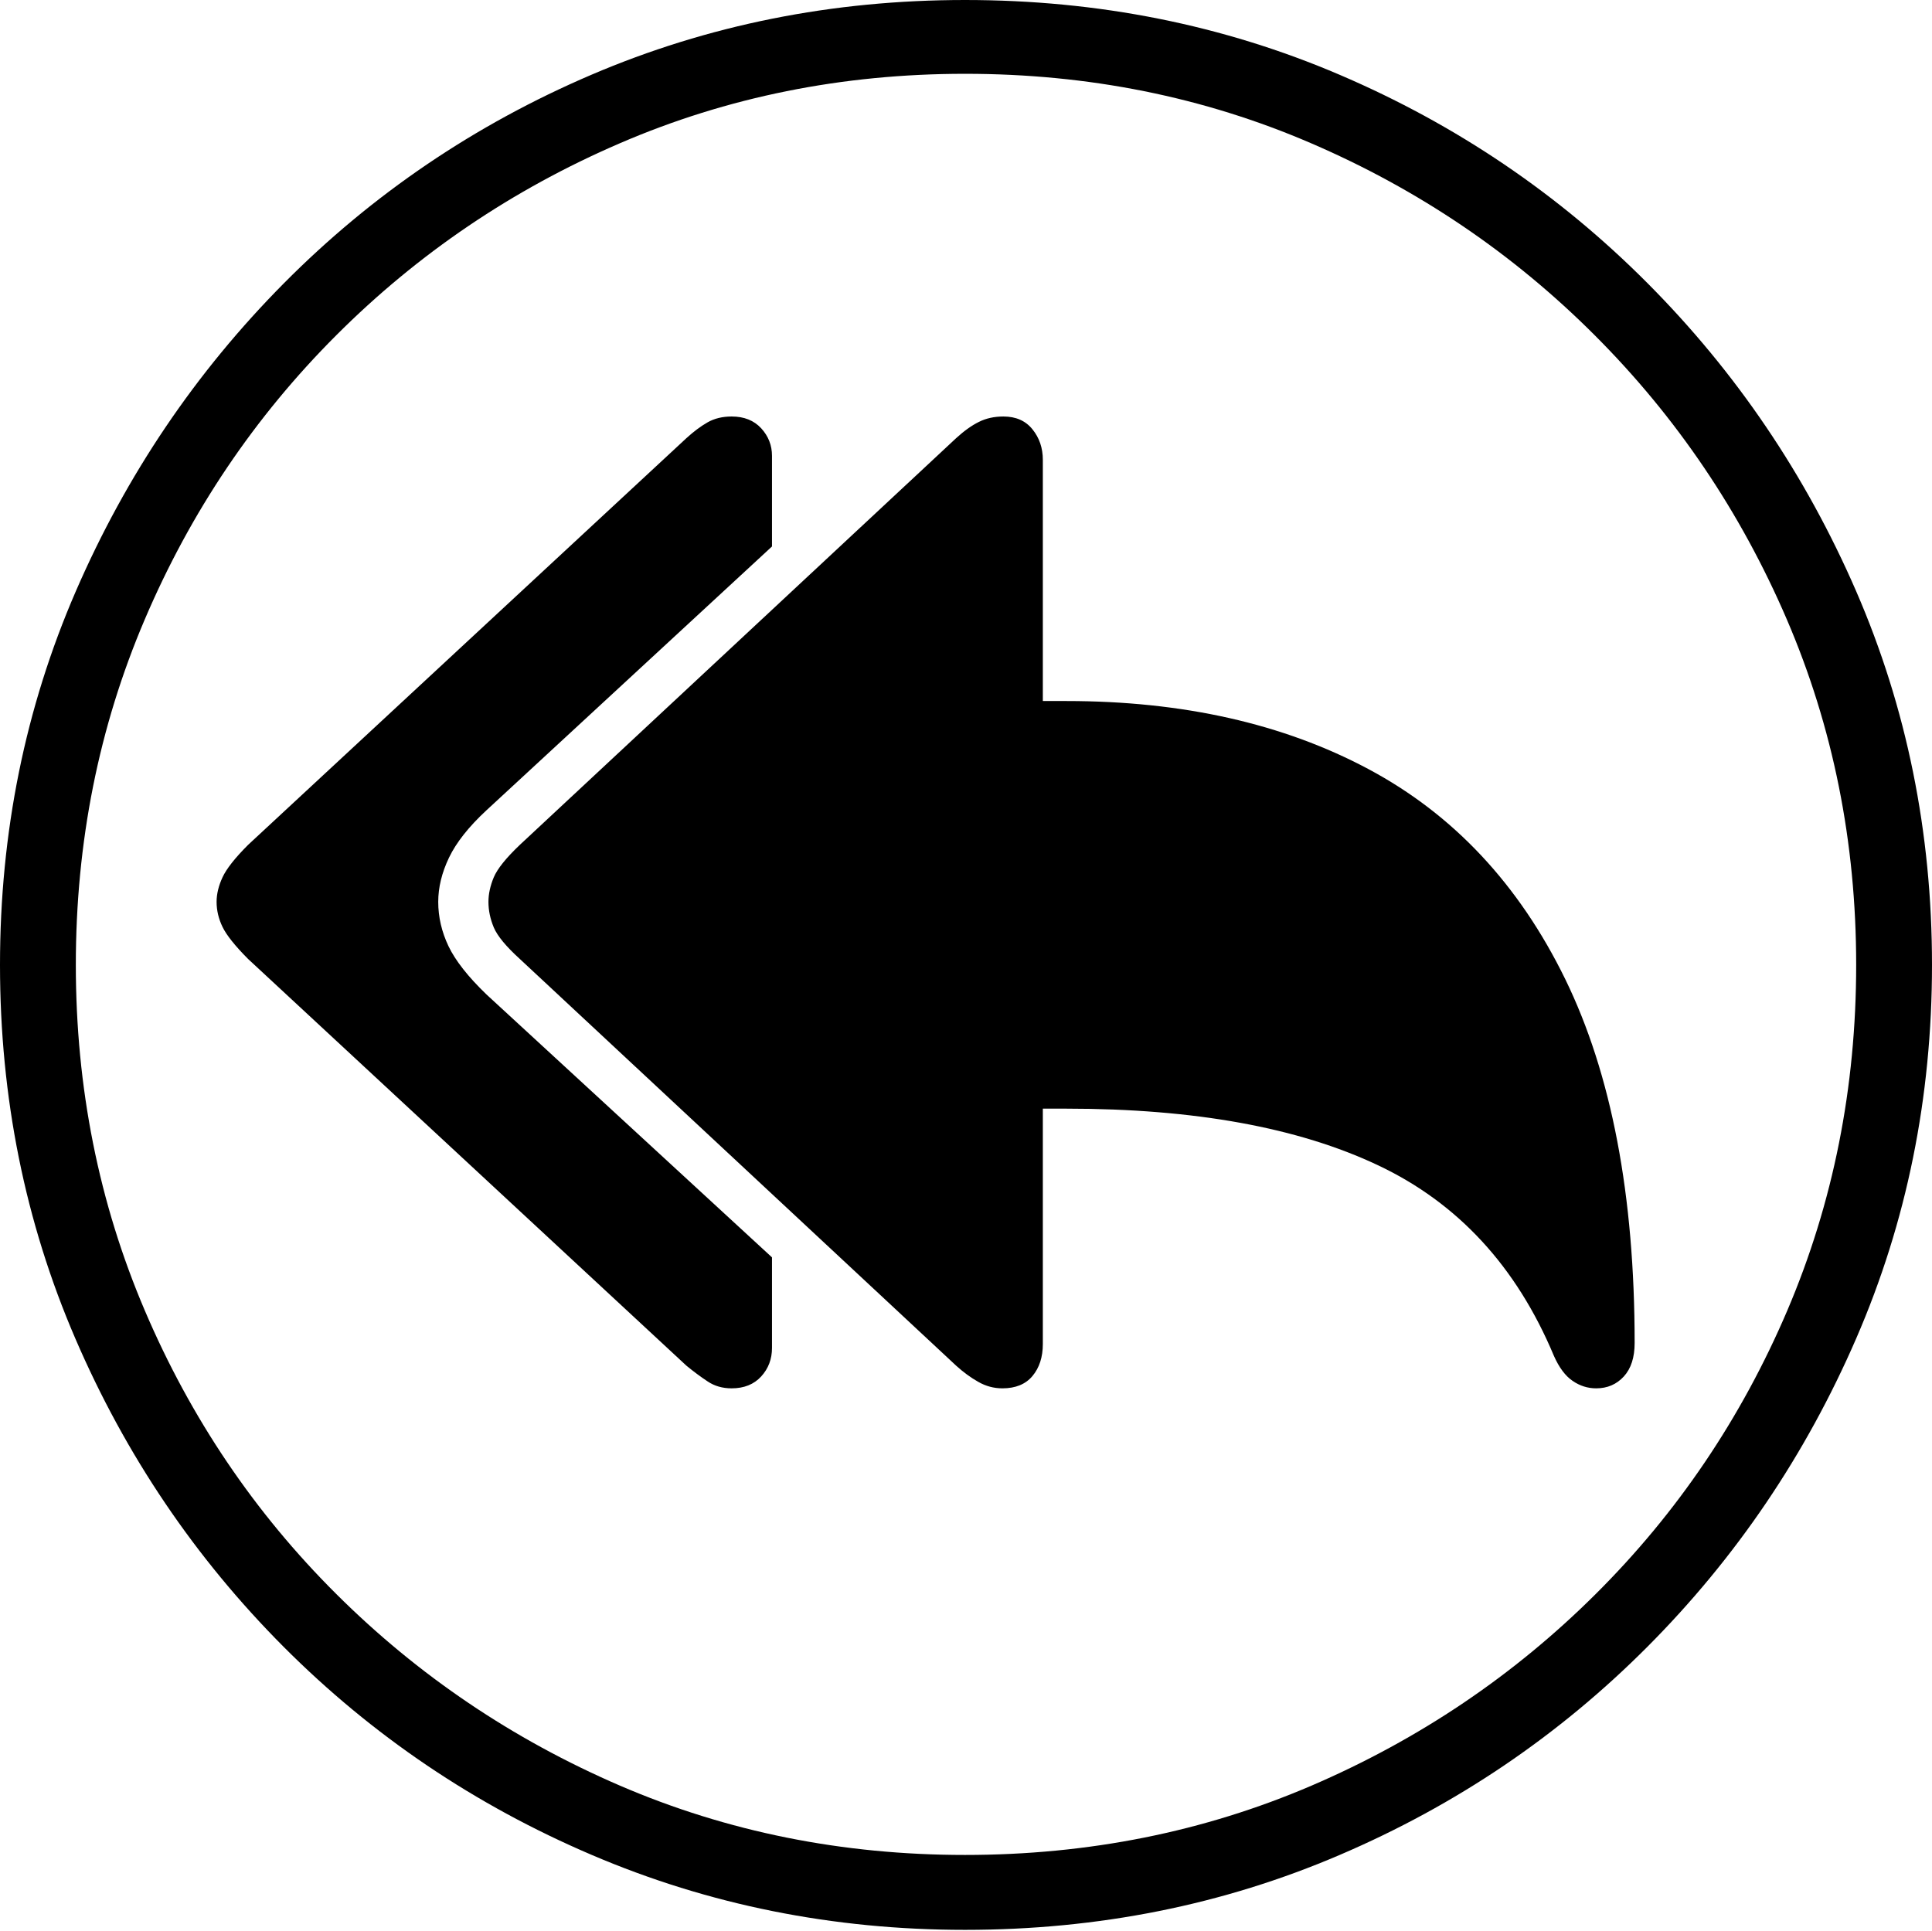 <?xml version="1.0" encoding="UTF-8"?>
<!--Generator: Apple Native CoreSVG 175-->
<!DOCTYPE svg
PUBLIC "-//W3C//DTD SVG 1.1//EN"
       "http://www.w3.org/Graphics/SVG/1.1/DTD/svg11.dtd">
<svg version="1.1" xmlns="http://www.w3.org/2000/svg" xmlns:xlink="http://www.w3.org/1999/xlink" width="19.16" height="19.15">
 <g>
  <rect height="19.15" opacity="0" width="19.16" x="0" y="0"/>
  <path d="M9.57 19.141Q11.553 19.141 13.286 18.398Q15.02 17.656 16.338 16.333Q17.656 15.01 18.408 13.276Q19.16 11.543 19.16 9.57Q19.16 7.598 18.408 5.864Q17.656 4.131 16.338 2.808Q15.02 1.484 13.286 0.742Q11.553 0 9.57 0Q7.598 0 5.864 0.742Q4.131 1.484 2.817 2.808Q1.504 4.131 0.752 5.864Q0 7.598 0 9.57Q0 11.543 0.747 13.276Q1.494 15.01 2.812 16.333Q4.131 17.656 5.869 18.398Q7.607 19.141 9.57 19.141ZM9.57 18.398Q7.744 18.398 6.147 17.71Q4.551 17.021 3.335 15.81Q2.119 14.6 1.436 12.998Q0.752 11.396 0.752 9.57Q0.752 7.744 1.436 6.143Q2.119 4.541 3.335 3.325Q4.551 2.109 6.147 1.421Q7.744 0.732 9.57 0.732Q11.406 0.732 13.003 1.421Q14.6 2.109 15.815 3.325Q17.031 4.541 17.72 6.143Q18.408 7.744 18.408 9.57Q18.408 11.396 17.725 12.998Q17.041 14.6 15.825 15.81Q14.609 17.021 13.008 17.71Q11.406 18.398 9.57 18.398ZM7.256 13.77Q7.441 13.77 7.549 13.652Q7.656 13.535 7.656 13.369L7.656 12.471L4.824 9.863Q4.551 9.6 4.448 9.385Q4.346 9.17 4.346 8.945Q4.346 8.73 4.453 8.506Q4.561 8.281 4.824 8.037L7.656 5.42L7.656 4.521Q7.656 4.365 7.549 4.248Q7.441 4.131 7.256 4.131Q7.119 4.131 7.017 4.189Q6.914 4.248 6.807 4.346L2.461 8.379Q2.266 8.574 2.207 8.701Q2.148 8.828 2.148 8.945Q2.148 9.072 2.207 9.194Q2.266 9.316 2.461 9.512L6.807 13.545Q6.914 13.633 7.017 13.701Q7.119 13.77 7.256 13.77ZM9.941 13.77Q10.137 13.77 10.239 13.648Q10.342 13.525 10.342 13.33L10.342 10.996L10.576 10.996Q12.48 10.996 13.667 11.558Q14.854 12.119 15.41 13.447Q15.488 13.623 15.596 13.696Q15.703 13.77 15.83 13.77Q15.996 13.77 16.104 13.652Q16.211 13.535 16.211 13.32Q16.211 11.123 15.523 9.712Q14.834 8.301 13.569 7.627Q12.305 6.953 10.576 6.953L10.342 6.953L10.342 4.561Q10.342 4.385 10.239 4.258Q10.137 4.131 9.951 4.131Q9.814 4.131 9.707 4.185Q9.6 4.238 9.482 4.346L5.156 8.379Q4.951 8.574 4.897 8.701Q4.844 8.828 4.844 8.945Q4.844 9.072 4.897 9.199Q4.951 9.326 5.156 9.512L9.482 13.545Q9.59 13.643 9.702 13.706Q9.814 13.77 9.941 13.77Z" fill="#000000"/>
 </g>
</svg>
